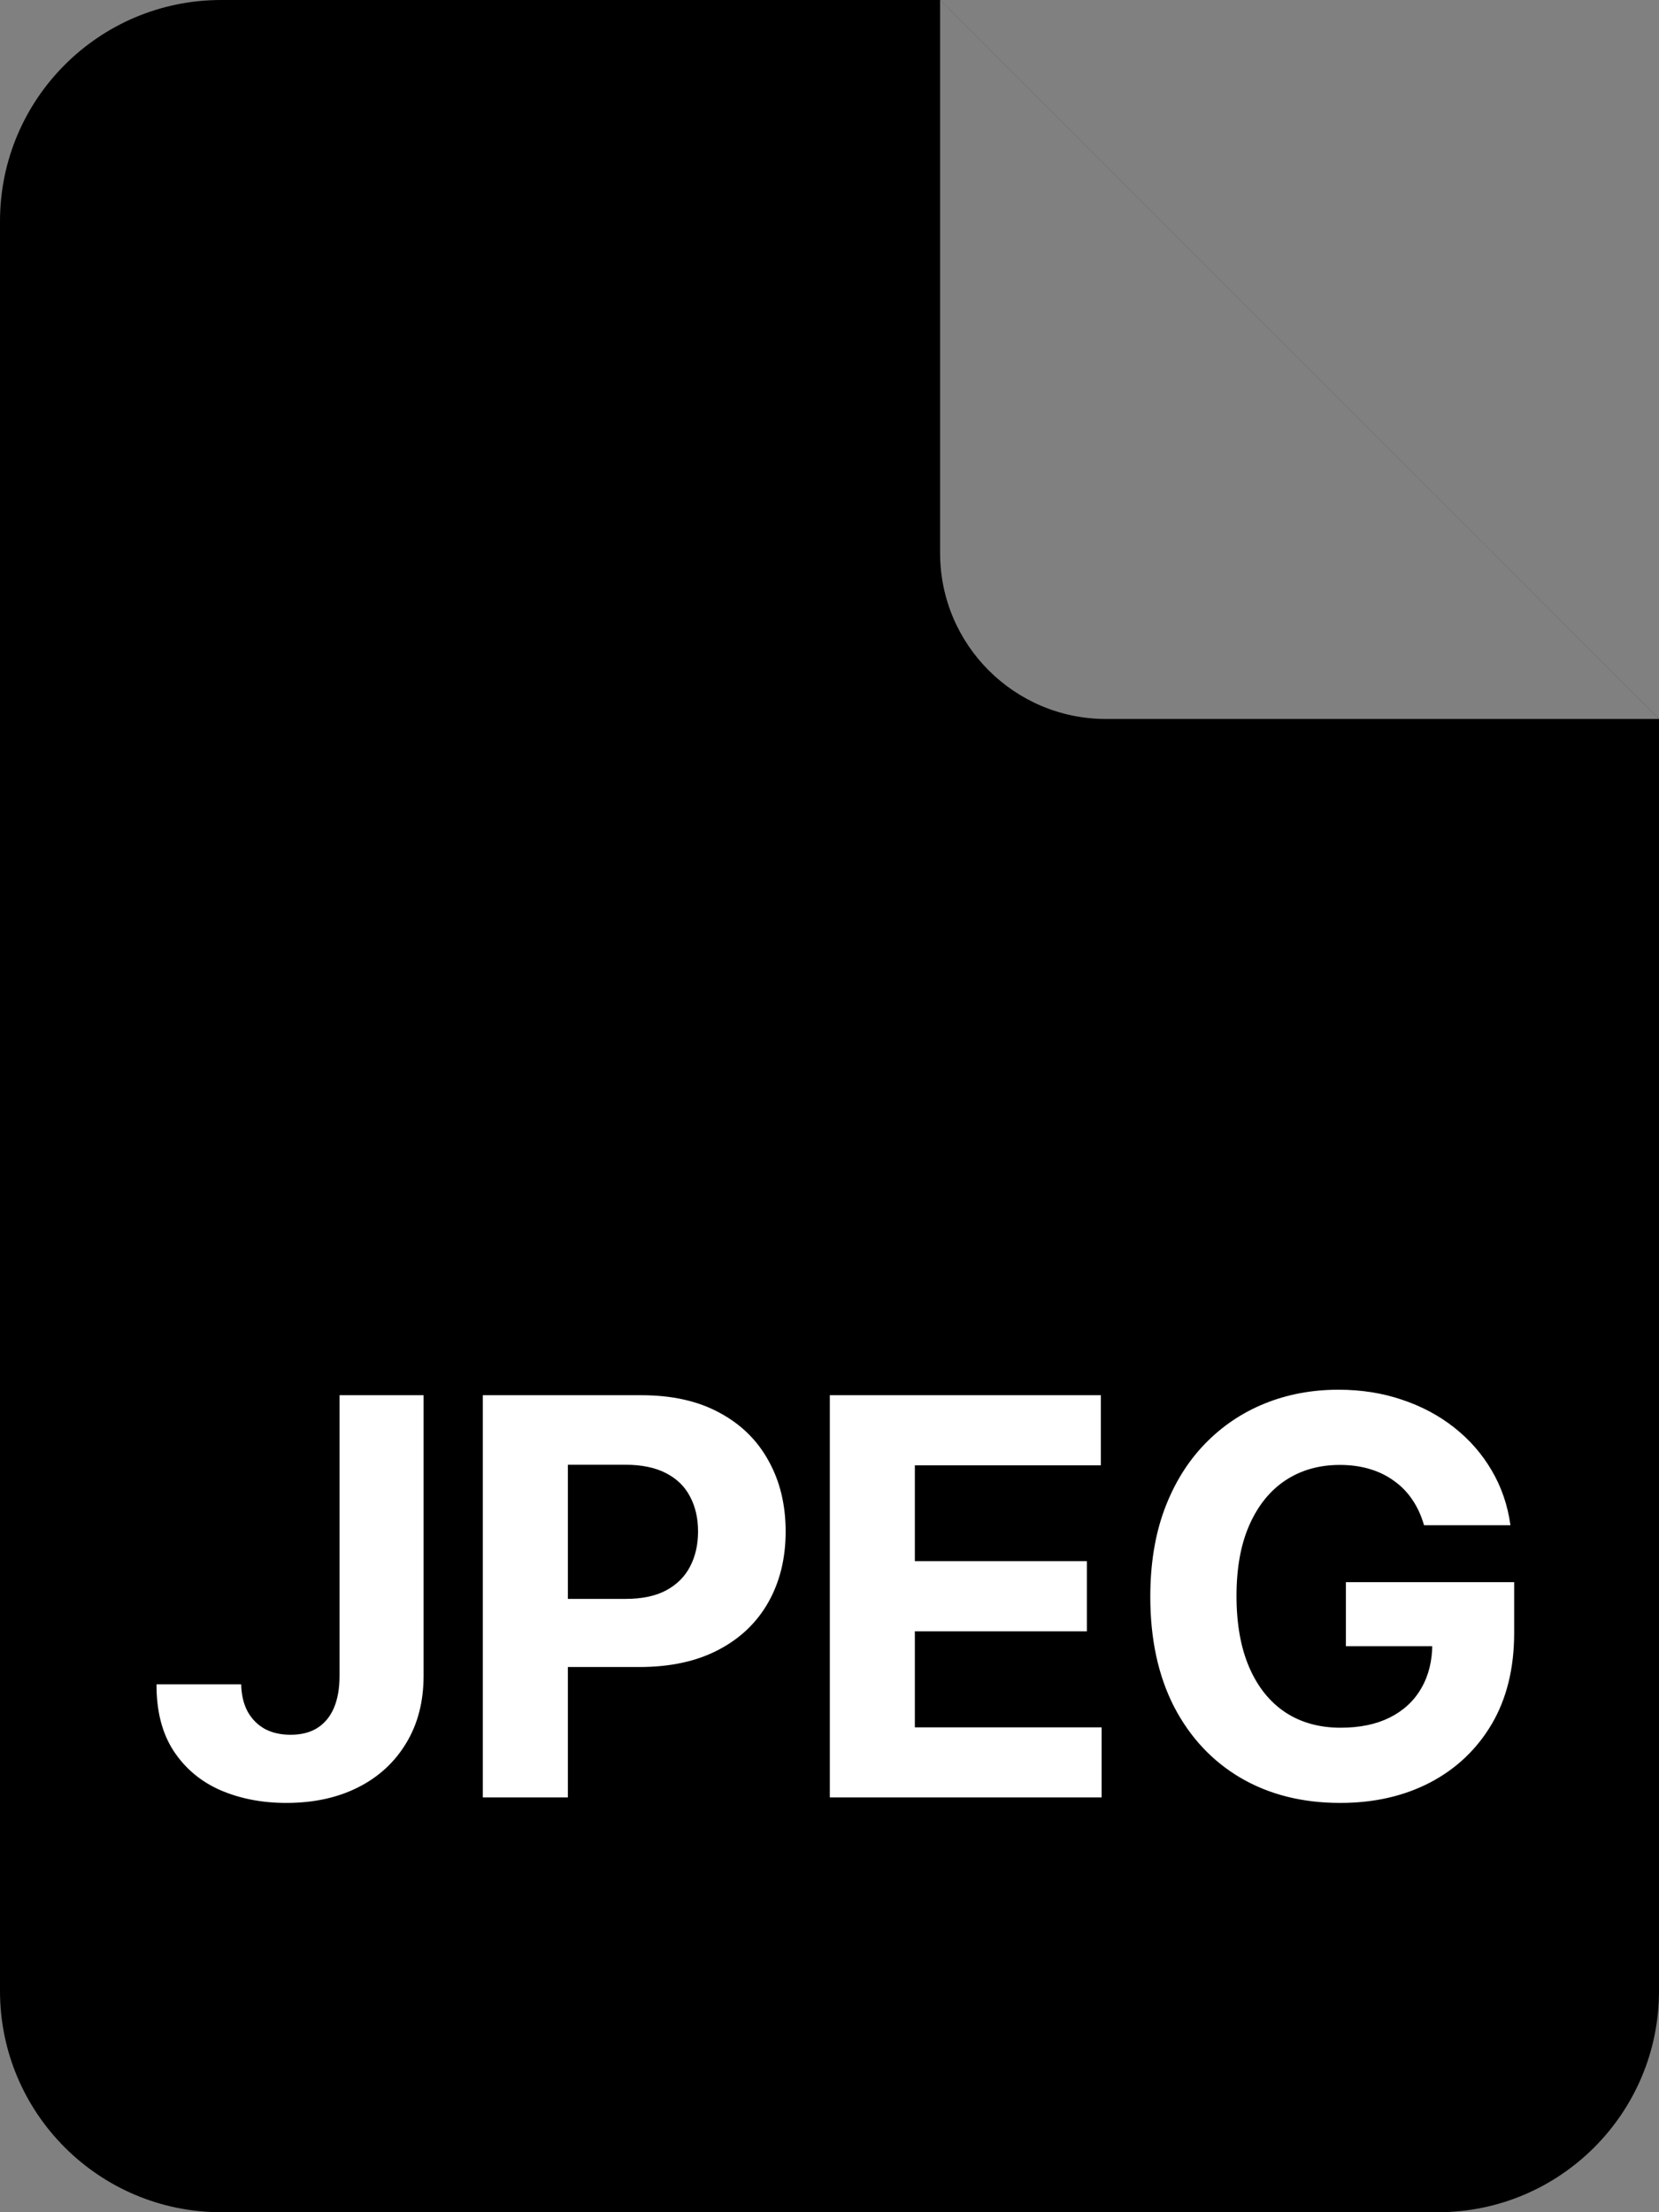 <svg width="60" height="80" viewBox="0 0 60 80" fill="none" xmlns="http://www.w3.org/2000/svg">
<rect x="0" y="0" width="60" height="80" fill="#808080" stroke="none"/>
<g clip-path="url(#clip0_206_955)">
<path d="M0 8C0 3.582 3.582 0 8 0H34L60 26V72C60 76.418 56.418 80 52 80H8C3.582 80 0 76.418 0 72V8Z" fill="#3873FF" style="fill:#3873FF;fill:color(display-p3 0.22 0.451 1);fill-opacity:1;"/>
<path d="M40 26H60L34 0V20C34 23.314 36.686 26 40 26Z" fill="white" fill-opacity="0.5" style="fill:white;fill-opacity:0.5;"/>
</g>
<path d="M12.28 50.455H15.32V60.597C15.32 61.534 15.109 62.349 14.688 63.04C14.271 63.731 13.691 64.264 12.947 64.638C12.204 65.012 11.34 65.199 10.355 65.199C9.479 65.199 8.684 65.045 7.969 64.737C7.259 64.425 6.695 63.951 6.278 63.317C5.862 62.678 5.656 61.875 5.661 60.909H8.722C8.731 61.293 8.809 61.622 8.956 61.896C9.108 62.166 9.313 62.374 9.574 62.521C9.839 62.663 10.152 62.734 10.511 62.734C10.89 62.734 11.21 62.654 11.47 62.493C11.735 62.327 11.937 62.086 12.074 61.769C12.211 61.451 12.28 61.061 12.28 60.597V50.455ZM17.462 65V50.455H23.201C24.304 50.455 25.244 50.665 26.02 51.087C26.797 51.503 27.389 52.083 27.796 52.827C28.208 53.565 28.414 54.418 28.414 55.383C28.414 56.349 28.206 57.202 27.789 57.94C27.372 58.679 26.769 59.254 25.978 59.666C25.192 60.078 24.24 60.284 23.123 60.284H19.465V57.82H22.626C23.218 57.82 23.705 57.718 24.089 57.514C24.477 57.306 24.766 57.019 24.955 56.655C25.149 56.285 25.246 55.862 25.246 55.383C25.246 54.901 25.149 54.479 24.955 54.119C24.766 53.755 24.477 53.473 24.089 53.274C23.7 53.071 23.208 52.969 22.611 52.969H20.538V65H17.462ZM30.012 65V50.455H39.813V52.99H33.087V56.456H39.308V58.992H33.087V62.465H39.841V65H30.012ZM51.502 55.156C51.403 54.811 51.263 54.505 51.083 54.24C50.904 53.97 50.683 53.743 50.423 53.558C50.167 53.369 49.874 53.224 49.542 53.125C49.215 53.026 48.853 52.976 48.456 52.976C47.712 52.976 47.059 53.16 46.495 53.53C45.937 53.899 45.501 54.437 45.188 55.142C44.876 55.843 44.72 56.7 44.72 57.713C44.72 58.726 44.874 59.588 45.181 60.298C45.489 61.008 45.925 61.551 46.488 61.925C47.052 62.294 47.717 62.479 48.484 62.479C49.18 62.479 49.774 62.356 50.267 62.109C50.764 61.858 51.143 61.506 51.403 61.051C51.668 60.597 51.801 60.059 51.801 59.439L52.426 59.531H48.676V57.216H54.762V59.048C54.762 60.327 54.492 61.425 53.953 62.344C53.413 63.258 52.67 63.963 51.723 64.46C50.776 64.953 49.691 65.199 48.47 65.199C47.106 65.199 45.908 64.898 44.876 64.297C43.844 63.691 43.039 62.831 42.461 61.719C41.888 60.601 41.602 59.276 41.602 57.742C41.602 56.562 41.772 55.511 42.113 54.588C42.459 53.66 42.942 52.874 43.562 52.23C44.182 51.586 44.904 51.096 45.728 50.76C46.552 50.424 47.445 50.256 48.406 50.256C49.23 50.256 49.997 50.376 50.707 50.618C51.417 50.855 52.047 51.191 52.596 51.626C53.15 52.062 53.602 52.581 53.953 53.182C54.303 53.778 54.528 54.437 54.627 55.156H51.502Z" fill="white" style="fill:white;fill-opacity:1;"/>
<defs>
<clipPath id="clip0_206_955">
<rect width="60" height="80" fill="white" style="fill:white;fill-opacity:1;"/>
</clipPath>
</defs>
</svg>
